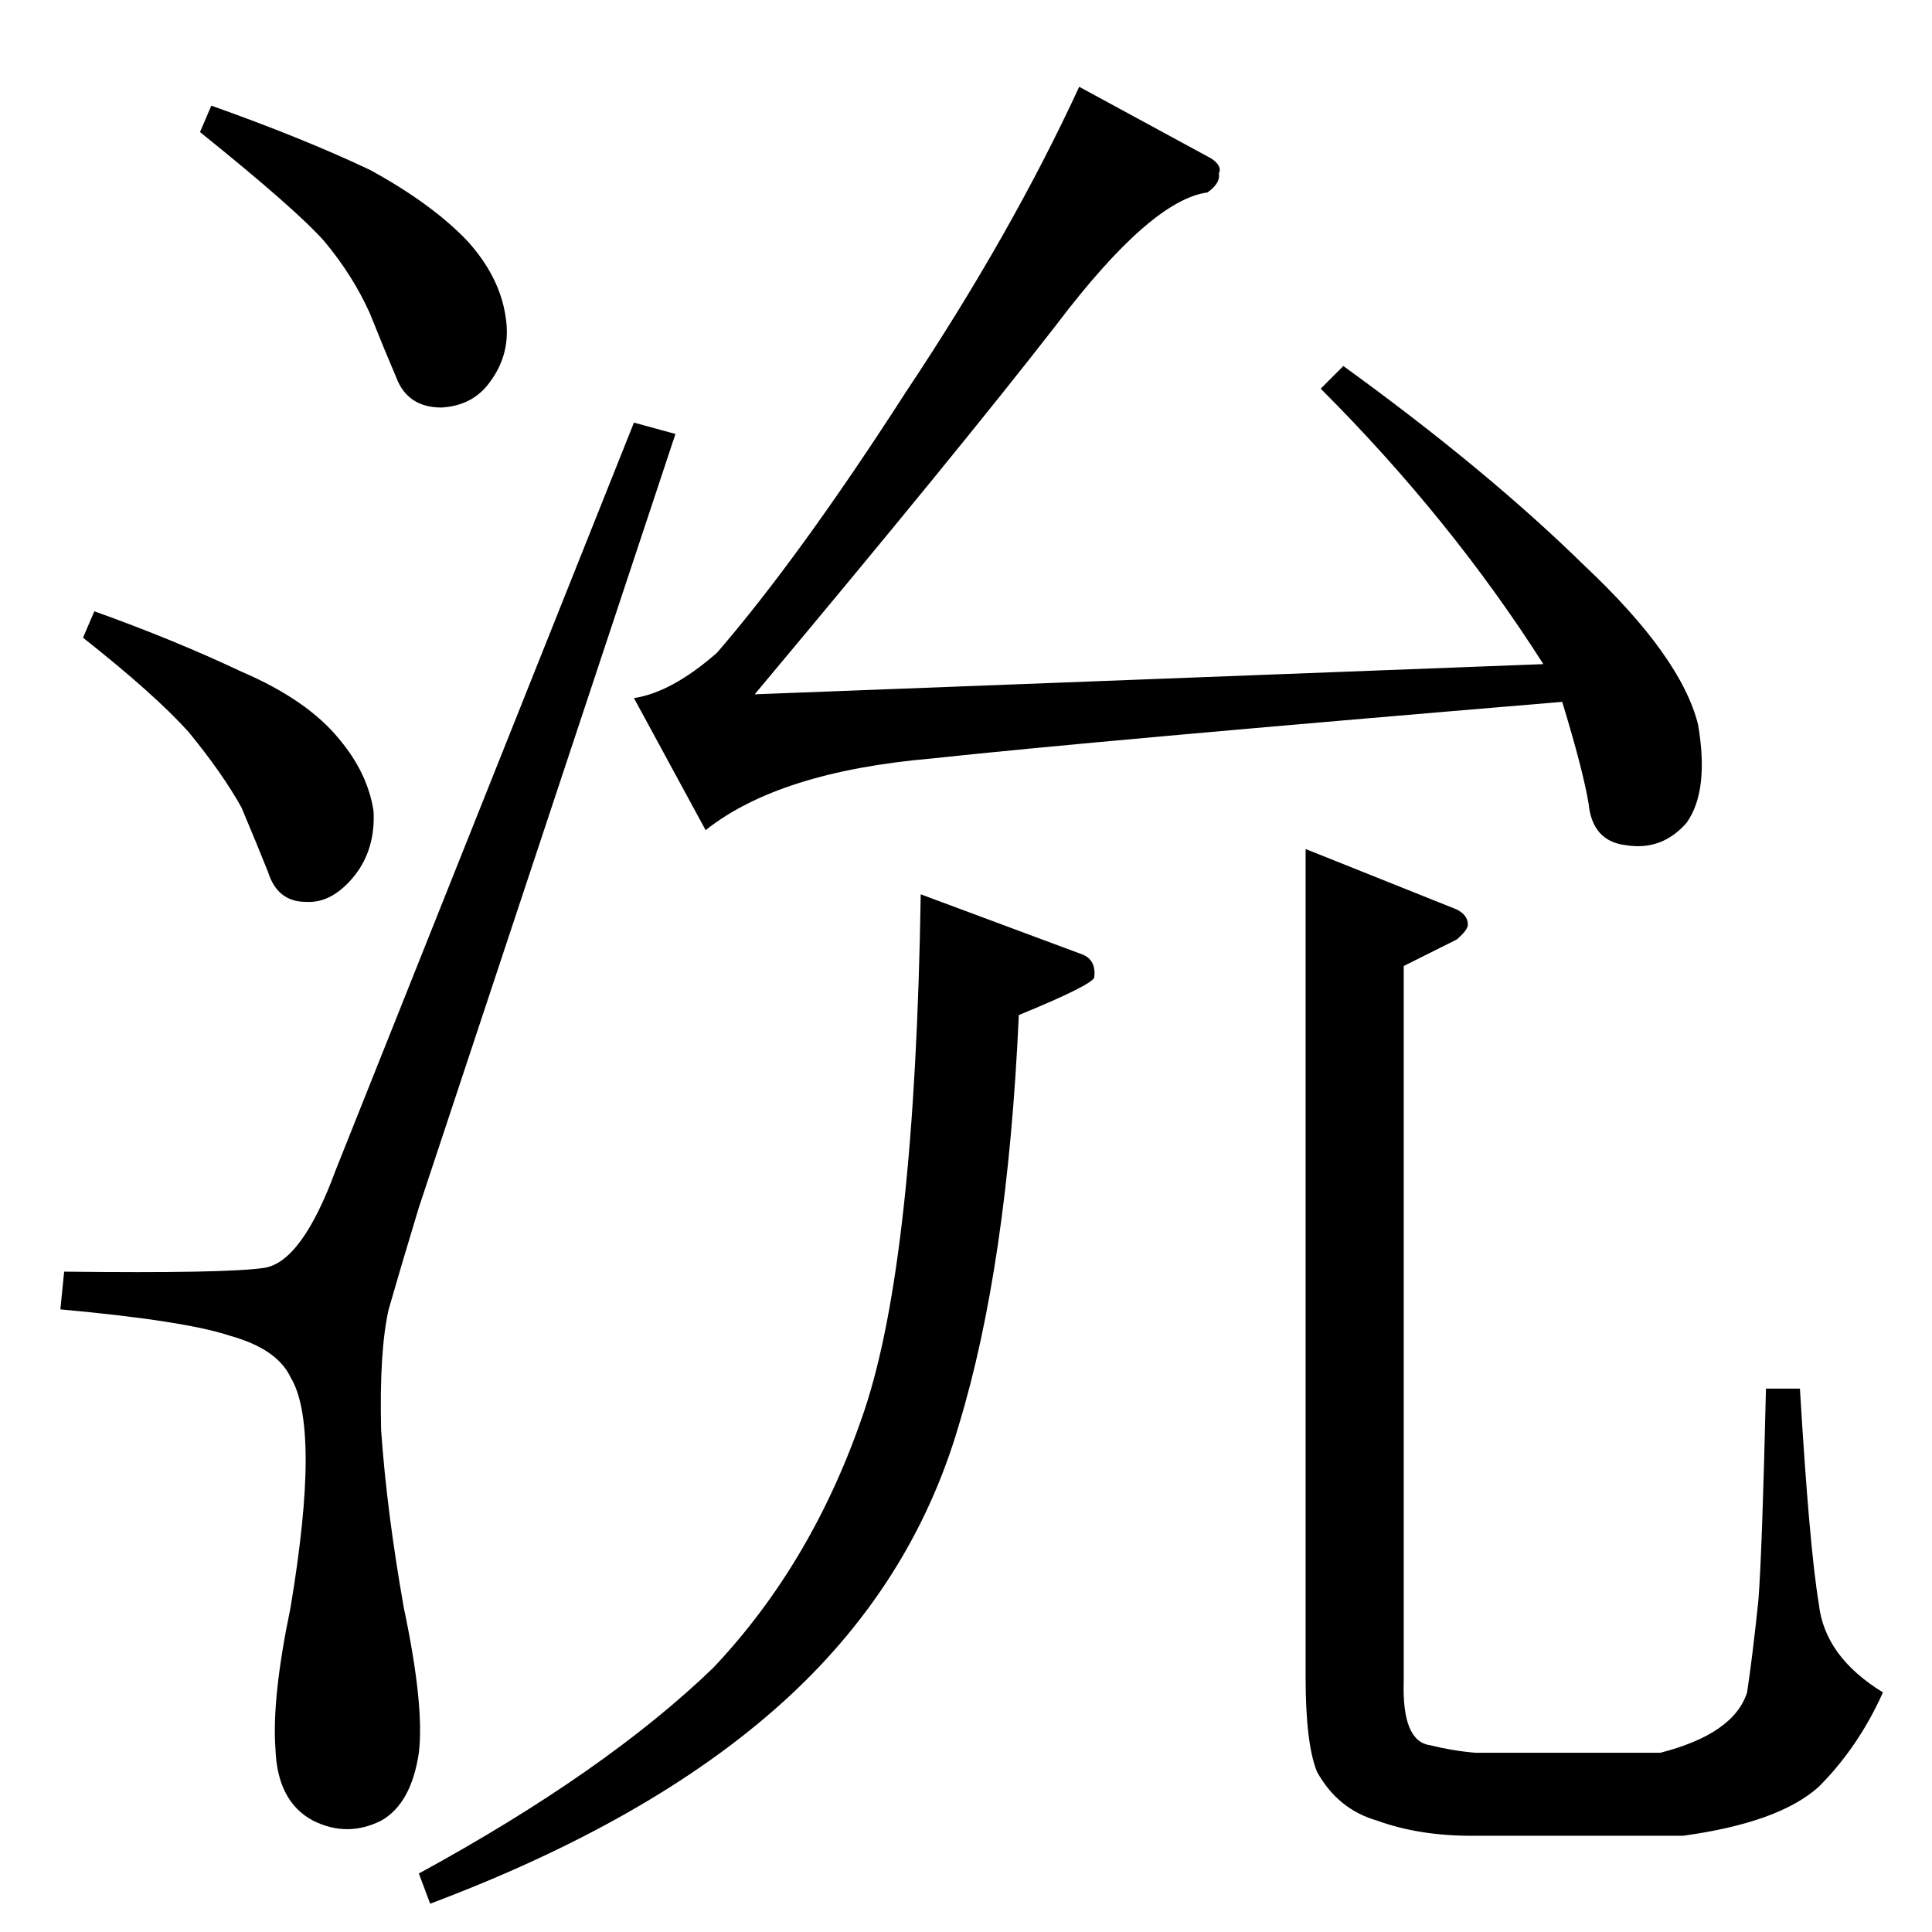 <?xml version="1.0" standalone="no"?>
<!DOCTYPE svg PUBLIC "-//W3C//DTD SVG 1.1//EN" "http://www.w3.org/Graphics/SVG/1.1/DTD/svg11.dtd" >
<svg xmlns="http://www.w3.org/2000/svg" xmlns:xlink="http://www.w3.org/1999/xlink" version="1.1" viewBox="0 -205 1024 1024">
  <g transform="matrix(1 0 0 -1 0 819)">
   <path fill="currentColor"
d="M642 940q6 -4 4 -8q1 -5 -6 -10q-30 -4 -80 -70q-52 -67 -160 -196l418 16q-49 77 -118 146l12 12q76 -55 128 -106q51 -48 60 -84q6 -35 -6 -52q-13 -15 -32 -12q-18 2 -20 22q-3 18 -14 54q-251 -21 -334 -30q-81 -7 -120 -38l-38 70q20 3 44 24q44 51 100 138
q56 84 92 162l70 -38v0v0zM488 550l86 -32q7 -3 6 -12q-1 -4 -40 -20q-6 -133 -32 -218q-25 -85 -94 -147t-186 -106l-6 16q99 54 156 109q53 56 80 136t30 274v0v0zM692 574l80 -32q6 -3 6 -8q0 -3 -6 -8l-28 -14v-379q-1 -32 14 -34q12 -3 24 -4h98q39 10 46 32q3 20 6 49
q2 26 4 112h18q5 -84 10 -114q3 -28 34 -47q-13 -29 -34 -50q-21 -19 -72 -26h-112q-28 0 -50 8q-21 6 -32 26q-6 15 -6 50v439v0v0zM178 404q-18 -49 -38 -52t-106 -2l-2 -20q66 -6 90 -14q25 -7 32 -22q8 -13 8 -44q0 -30 -8 -78q-10 -48 -8 -75q1 -28 20 -38q18 -9 36 0
q16 9 20 36q3 25 -8 77q-9 51 -12 94q-1 42 4 64q6 21 16 54l136 410l-22 6l-158 -396v0v0zM106 954l6 14q48 -17 84 -34q33 -18 52 -38q17 -19 20 -40q3 -19 -8 -34q-9 -13 -26 -14q-18 0 -24 16q-6 14 -14 34q-9 20 -24 38q-15 17 -66 58v0v0zM44 686l6 14q42 -15 78 -32
q35 -15 52 -36q15 -18 18 -38q1 -20 -10 -34q-12 -15 -26 -14q-15 0 -20 16q-6 15 -14 34q-10 18 -28 40q-18 20 -56 50v0v0z" />
  </g>

</svg>
